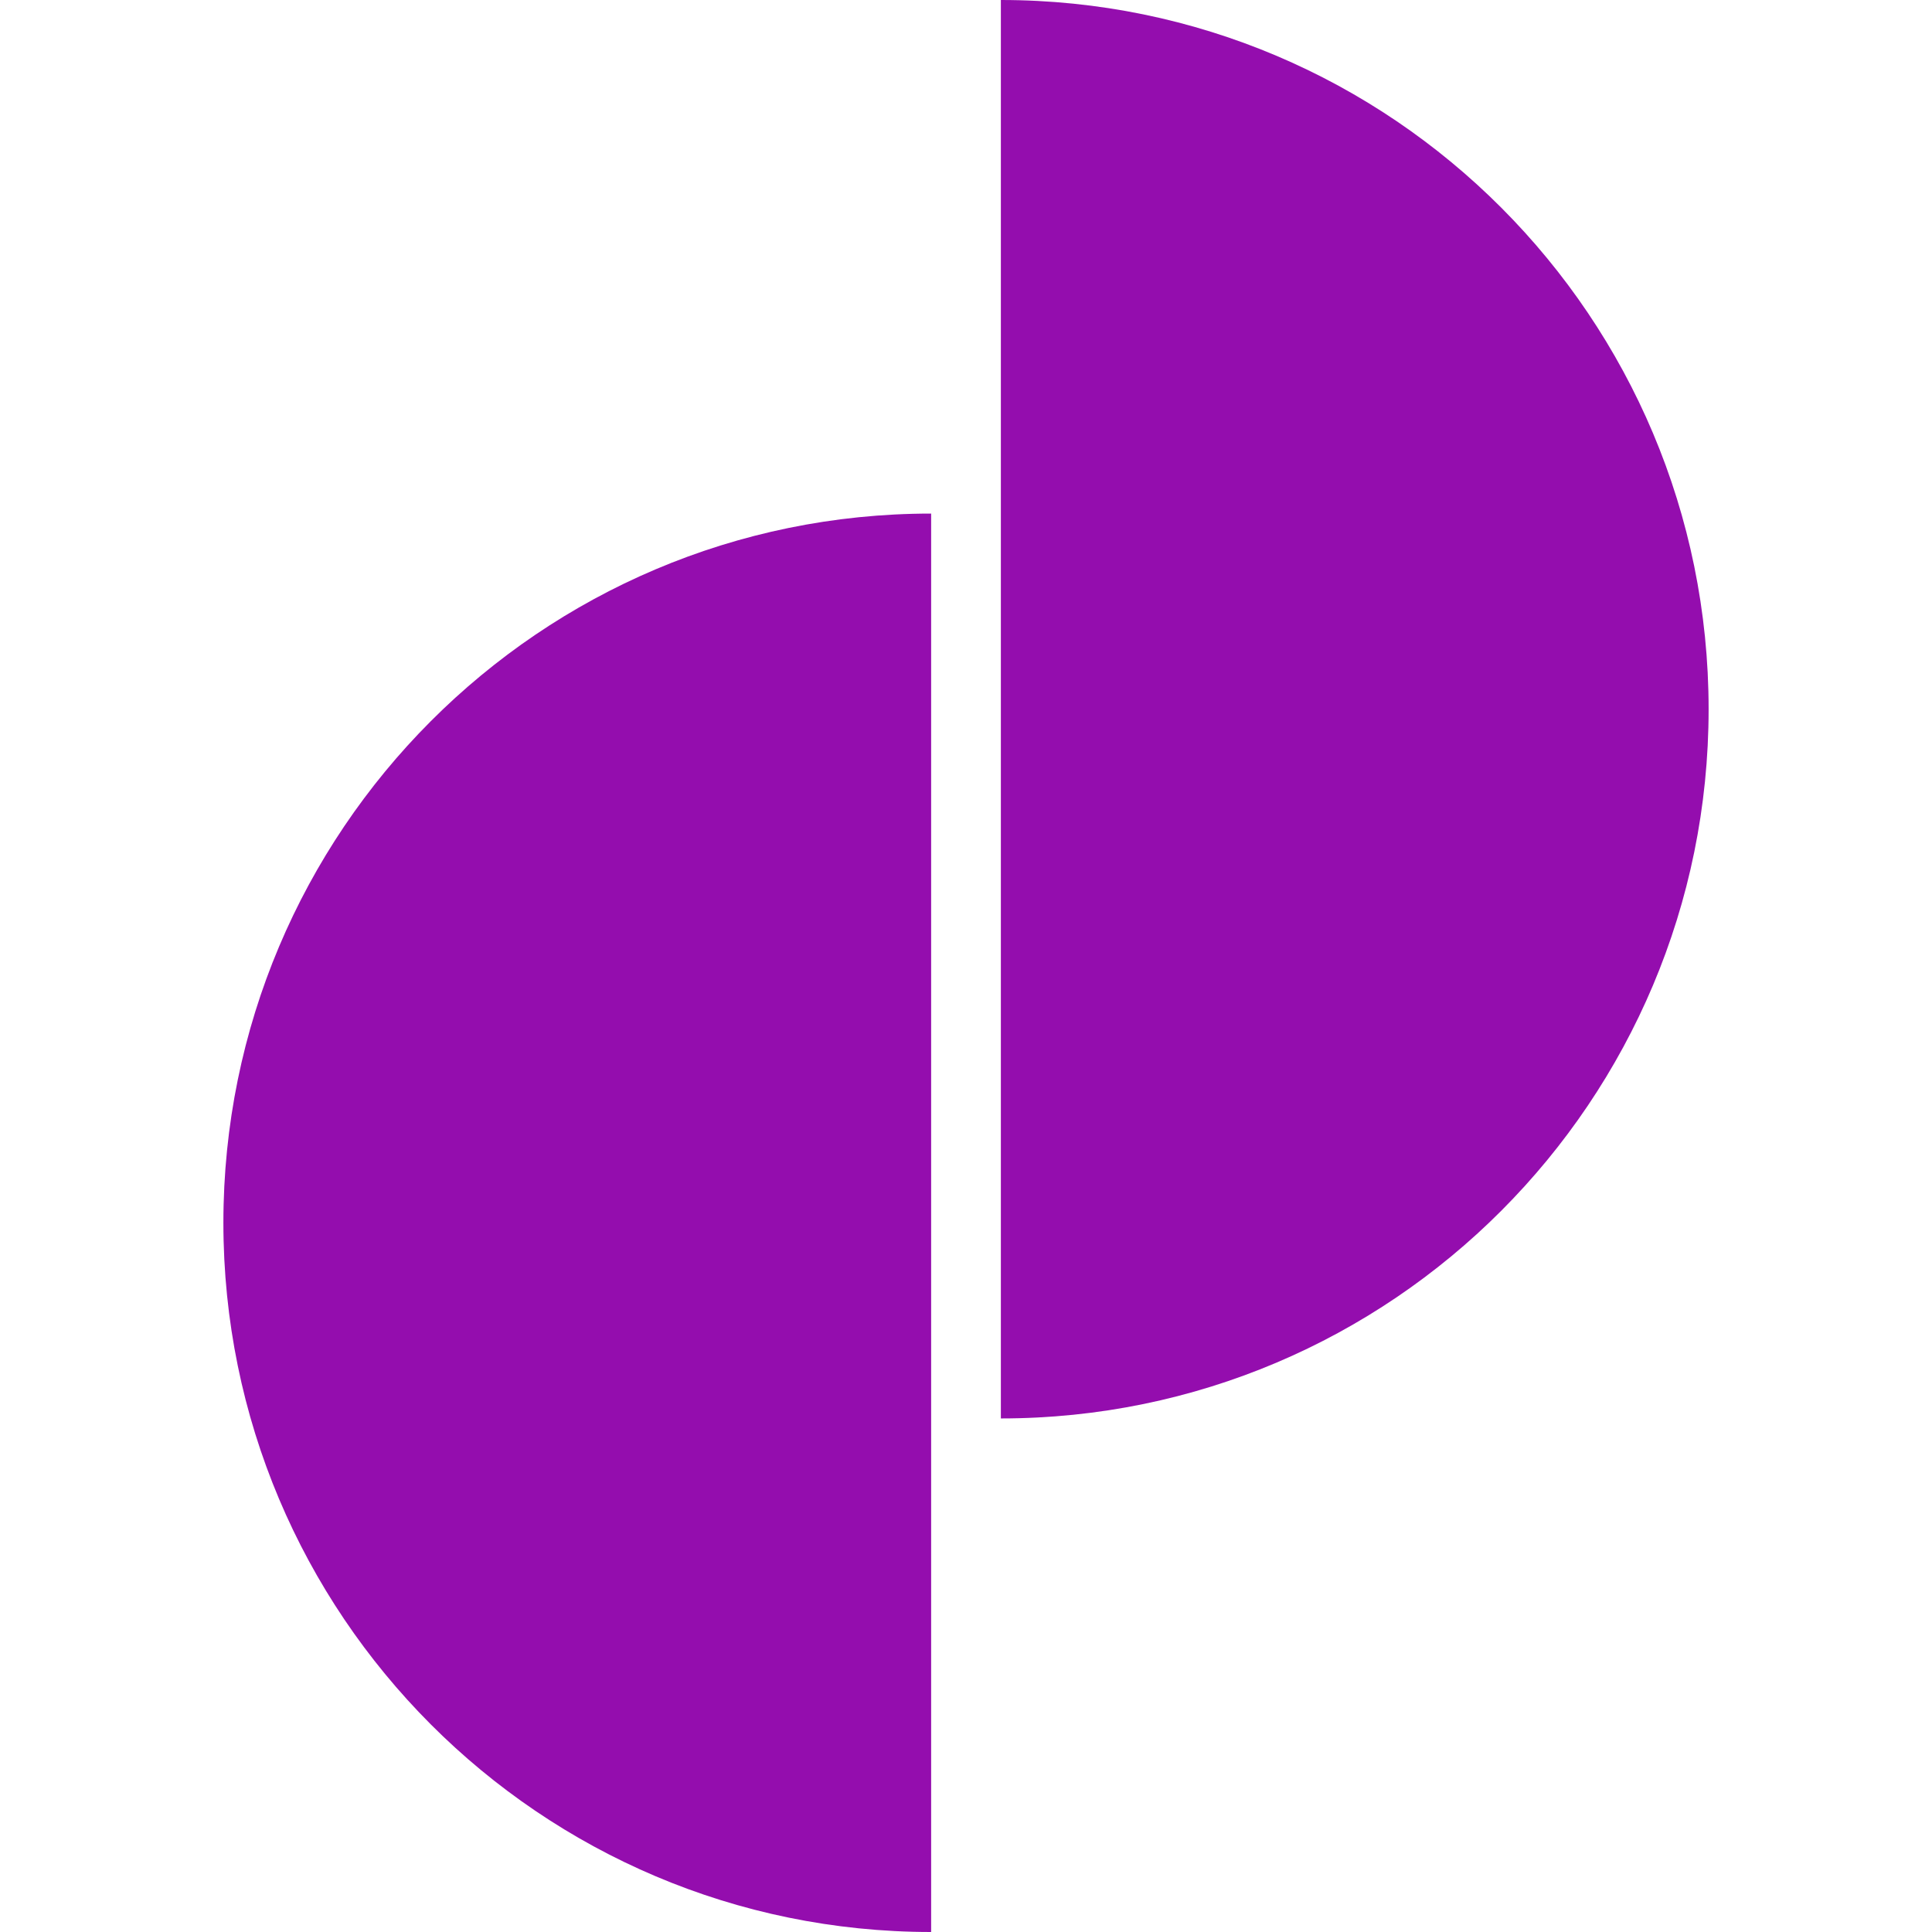 <svg preserveAspectRatio="xMidYMid meet" data-bbox="38.5 20 123 160" viewBox="38.5 20 123 160" height="200" width="200" xmlns="http://www.w3.org/2000/svg" data-type="color" role="presentation" aria-hidden="true" aria-labelledby="svgcid-6mkzi6qw2vgv"><defs><style>#comp-kzhajkyu1__item-kl57gi80 svg [data-color="1"] {fill: #940DAE;}</style></defs><title id="svgcid-6mkzi6qw2vgv"></title>
    <g>
        <path d="M102.887 20v117.469c32.371 0 58.613-26.296 58.613-58.734C161.5 46.296 135.258 20 102.887 20z" fill="#940DAE" clip-rule="evenodd" fill-rule="evenodd" data-color="1"></path>
        <path d="M38.5 121.266C38.5 153.704 64.742 180 97.113 180V62.532c-32.371 0-58.613 26.296-58.613 58.734z" fill="#940DAE" clip-rule="evenodd" fill-rule="evenodd" data-color="1"></path>
    </g>
</svg>